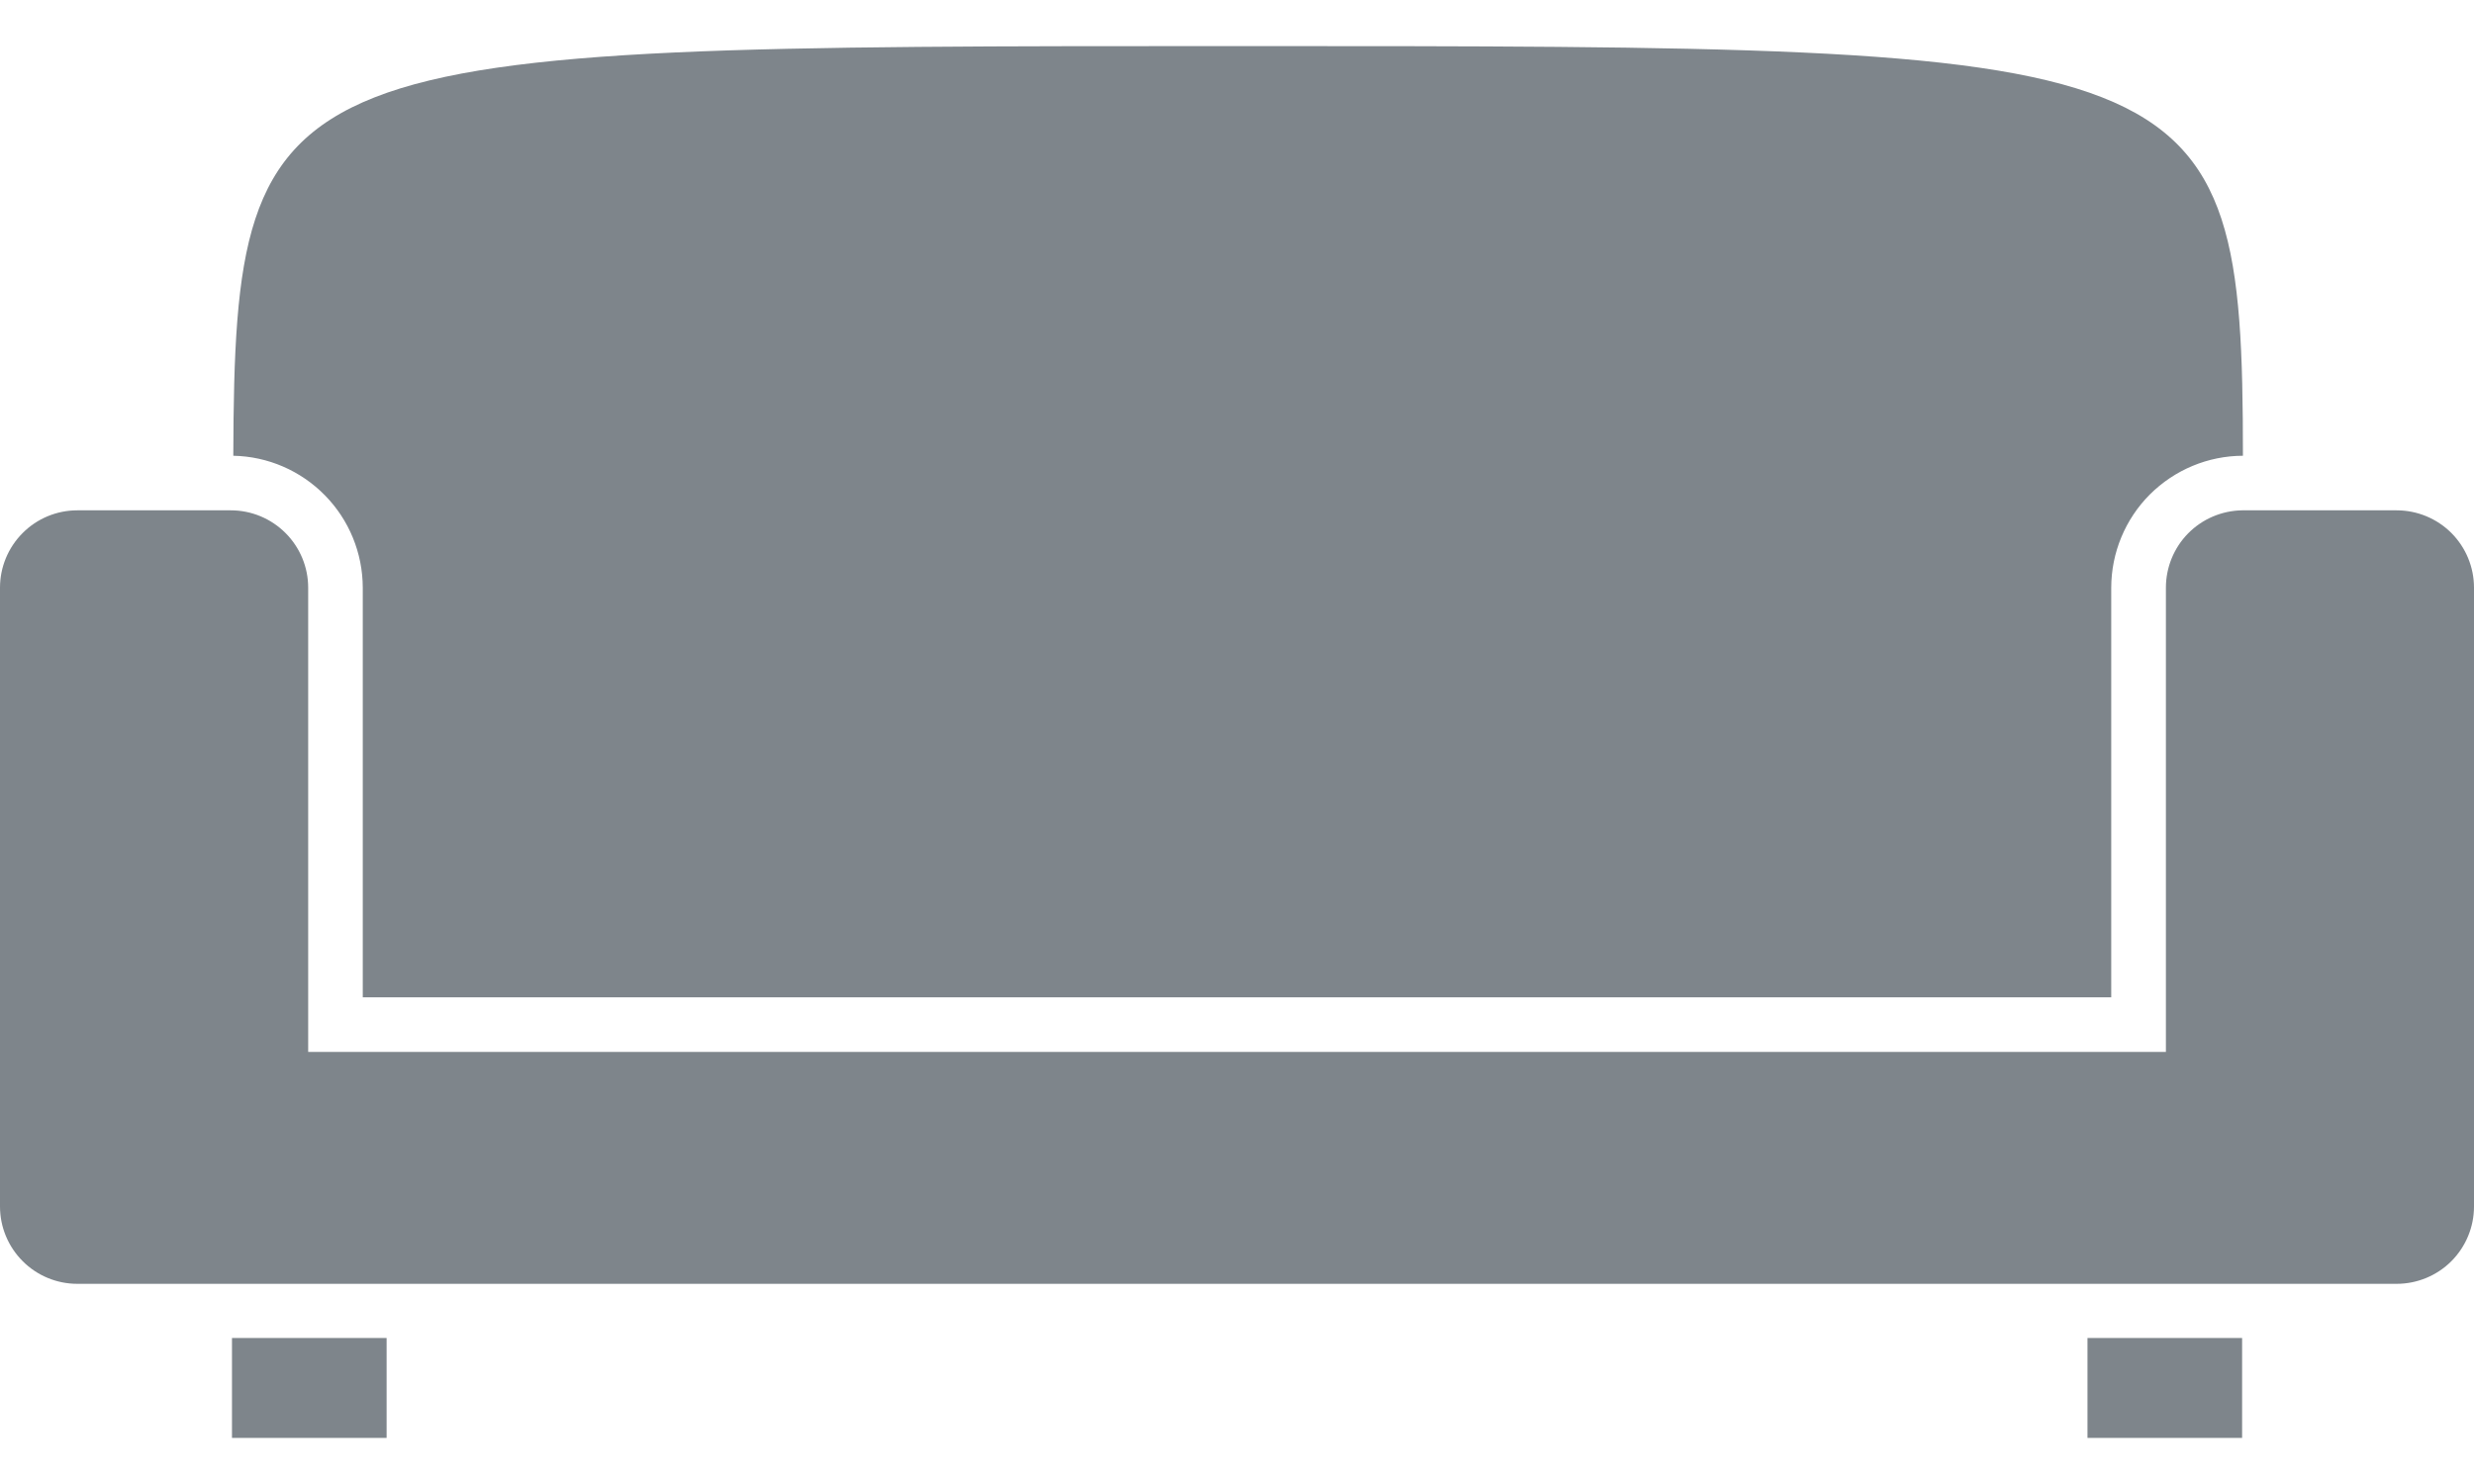 <svg width="30" height="18" viewBox="0 0 30 18" fill="none" xmlns="http://www.w3.org/2000/svg">
<path d="M2.813 16.229H4.688V17.441H2.813V16.229Z" fill="#7E858B"/>
<path d="M25.313 16.229H27.188V17.441H25.313V16.229Z" fill="#7E858B"/>
<path fill-rule="evenodd" clip-rule="evenodd" d="M4.399 7.128V12.097H25.601V7.128C25.602 6.704 25.77 6.298 26.069 5.998C26.369 5.699 26.774 5.529 27.198 5.528C27.198 0.559 26.701 0.559 15.013 0.559C3.326 0.559 2.845 0.559 2.829 5.528H2.829C3.248 5.536 3.647 5.709 3.94 6.008C4.234 6.307 4.398 6.709 4.399 7.128L4.399 7.128Z" fill="#7E858B"/>
<path fill-rule="evenodd" clip-rule="evenodd" d="M29.063 6.19H27.188C26.942 6.194 26.706 6.294 26.533 6.47C26.361 6.645 26.264 6.882 26.264 7.128V12.759H3.737V7.128C3.737 6.879 3.638 6.641 3.462 6.465C3.286 6.289 3.048 6.19 2.799 6.19H0.937C0.689 6.19 0.45 6.289 0.275 6.465C0.099 6.641 0 6.879 0 7.128V14.634C0 14.883 0.099 15.121 0.275 15.297C0.45 15.473 0.689 15.572 0.937 15.572H29.063H29.062C29.311 15.572 29.55 15.473 29.726 15.297C29.901 15.121 30 14.883 30 14.634V7.128C30 6.879 29.901 6.641 29.726 6.465C29.55 6.289 29.311 6.19 29.062 6.19L29.063 6.19Z" fill="#7E858B"/>
</svg>
